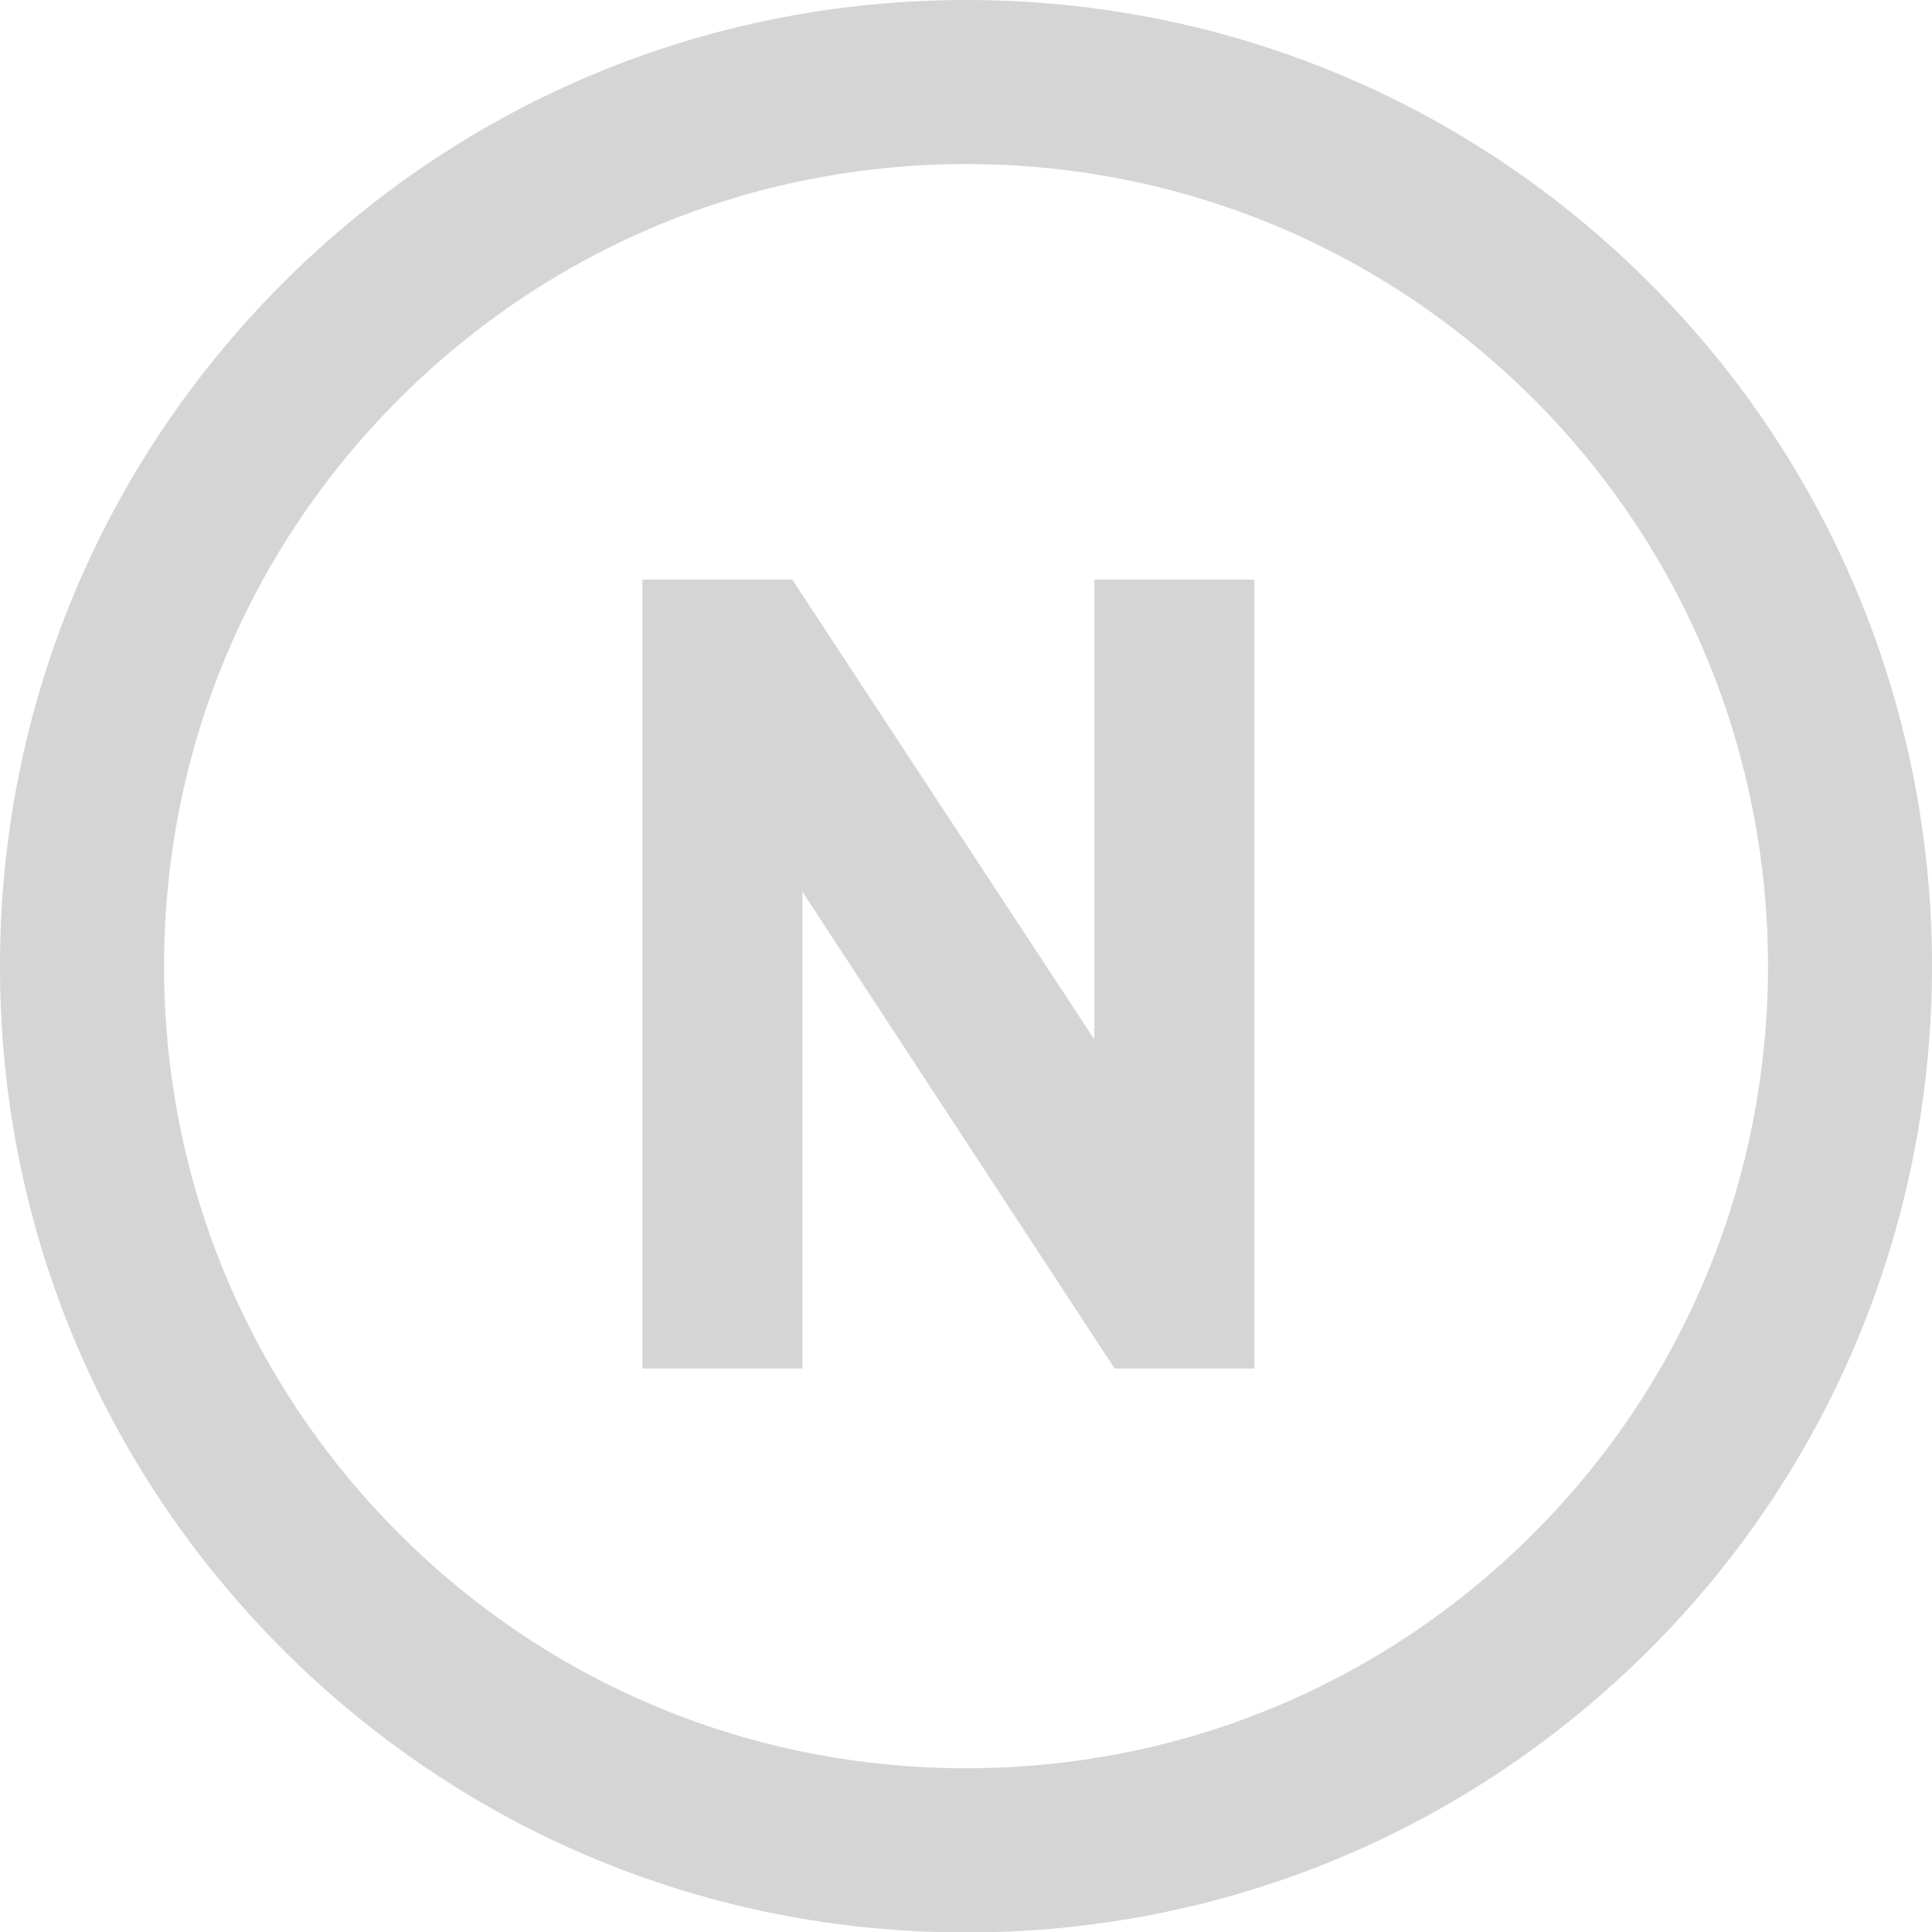 <?xml version="1.0" encoding="UTF-8"?>
<svg width="12px" height="12px" viewBox="0 0 12 12" version="1.1" xmlns="http://www.w3.org/2000/svg" xmlns:xlink="http://www.w3.org/1999/xlink">
    <title>8907DCE6-EB6F-48D8-B370-64925A5204C2</title>
    <g id="Consideration" stroke="none" stroke-width="1" fill="none" fill-rule="evenodd">
        <g id="Consideration---Content---Main" transform="translate(-426, -1146)" fill="#D5D5D5">
            <g id="Group-25" transform="translate(396, 980)">
                <g id="Group-22" transform="translate(20, 160)">
                    <g id="Icons/General/Actions/Yes" transform="translate(10, 6)">
                        <path d="M6.002,1.019 C4.671,1.019 3.42,1.538 2.479,2.478 C1.538,3.419 1.019,4.67 1.019,6.001 C1.019,7.333 1.538,8.584 2.478,9.525 C3.419,10.466 4.67,10.983 6.001,10.983 C7.332,10.983 8.584,10.465 9.525,9.524 C11.467,7.582 11.467,4.42 9.525,2.478 C8.584,1.538 7.332,1.019 6.002,1.019 Z M6.001,12.003 C4.398,12.003 2.891,11.379 1.757,10.246 C0.624,9.112 -0.001,7.605 5.32907052e-15,6.001 C5.32907052e-15,4.398 0.625,2.891 1.758,1.757 C2.892,0.624 4.399,8.8817842e-16 6.002,8.8817842e-16 C7.605,8.8817842e-16 9.112,0.624 10.245,1.757 C12.585,4.097 12.585,7.905 10.246,10.245 C9.111,11.378 7.604,12.003 6.001,12.003 L6.001,12.003 Z" id="Fill-1169"></path>
                        <polygon id="N" fill-rule="nonzero" points="4.984 8.5 4.984 5.539 6.923 8.5 7.791 8.5 7.791 3.6 6.797 3.6 6.797 6.456 4.921 3.6 3.99 3.6 3.99 8.5"></polygon>
                    </g>
                </g>
            </g>
        </g>
    </g>
</svg>